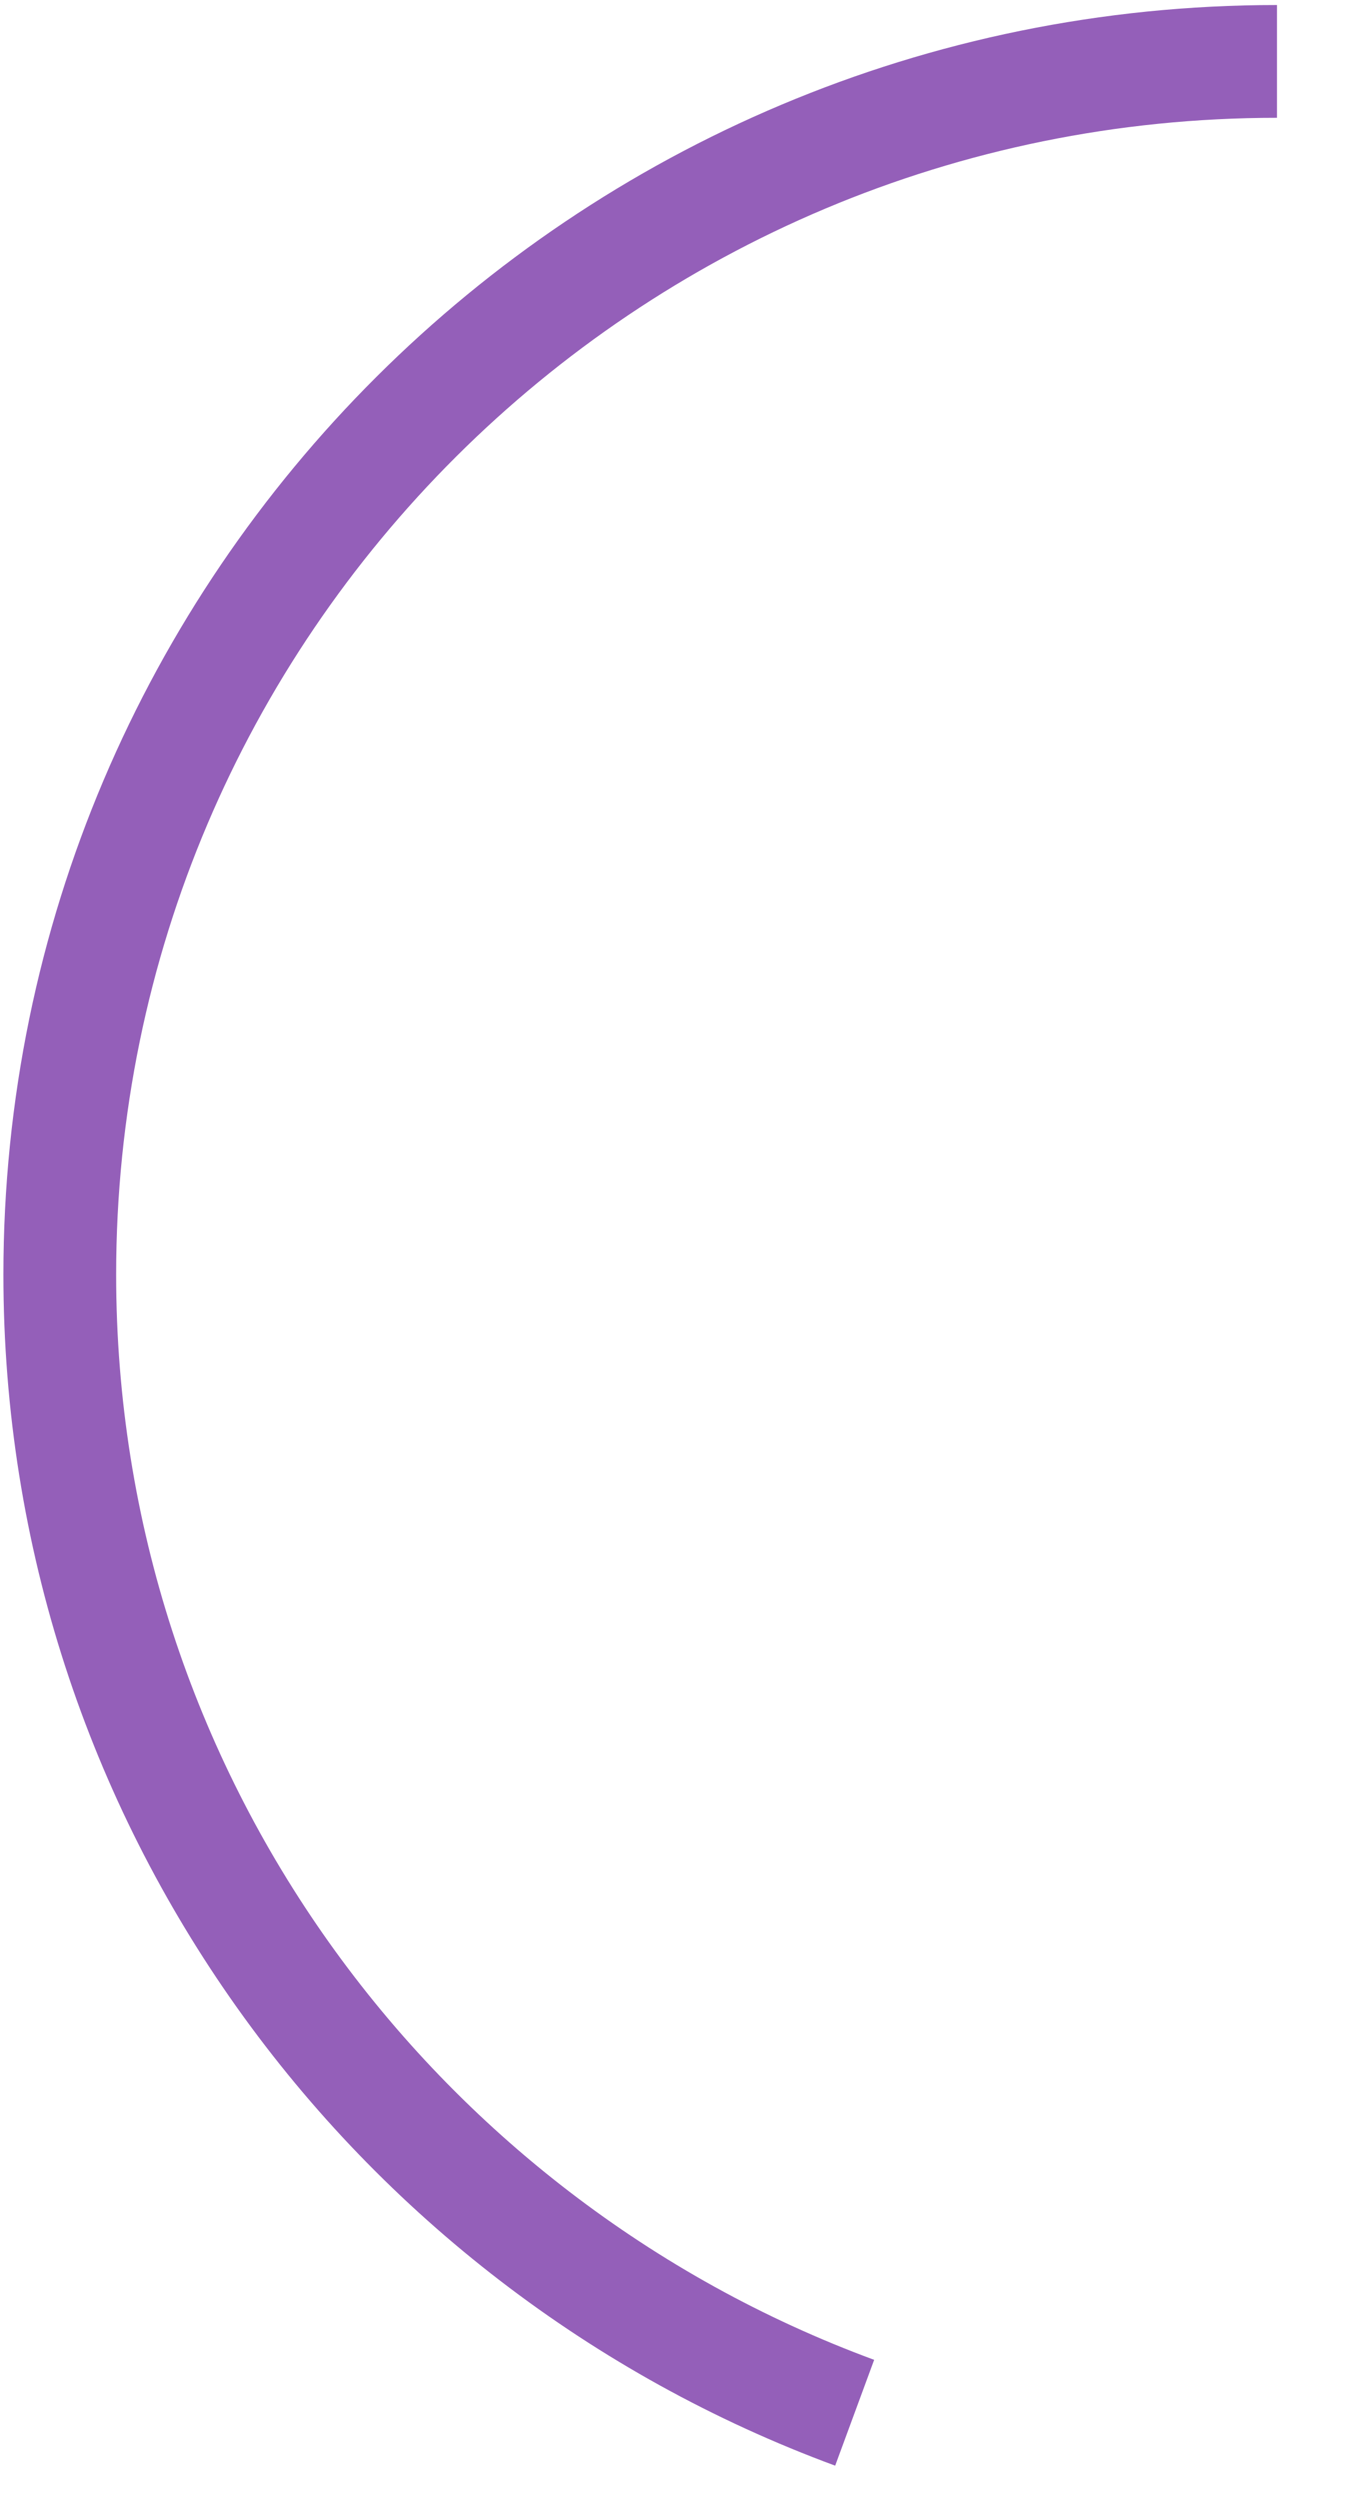 ﻿<?xml version="1.0" encoding="utf-8"?>
<svg version="1.1" xmlns:xlink="http://www.w3.org/1999/xlink" width="72px" height="133px" xmlns="http://www.w3.org/2000/svg">
  <g transform="matrix(1 0 0 1 -41 -462 )">
    <path d="M 42.481 125.357  C 17.785 116.254  0.181 92.579  0.181 64.807  C 0.181 29.163  29.181 0.267  64.955 0.267  " stroke-width="6" stroke="#945fb9" fill="none" transform="matrix(1 0 0 1 44 465 )" />
  </g>
</svg>